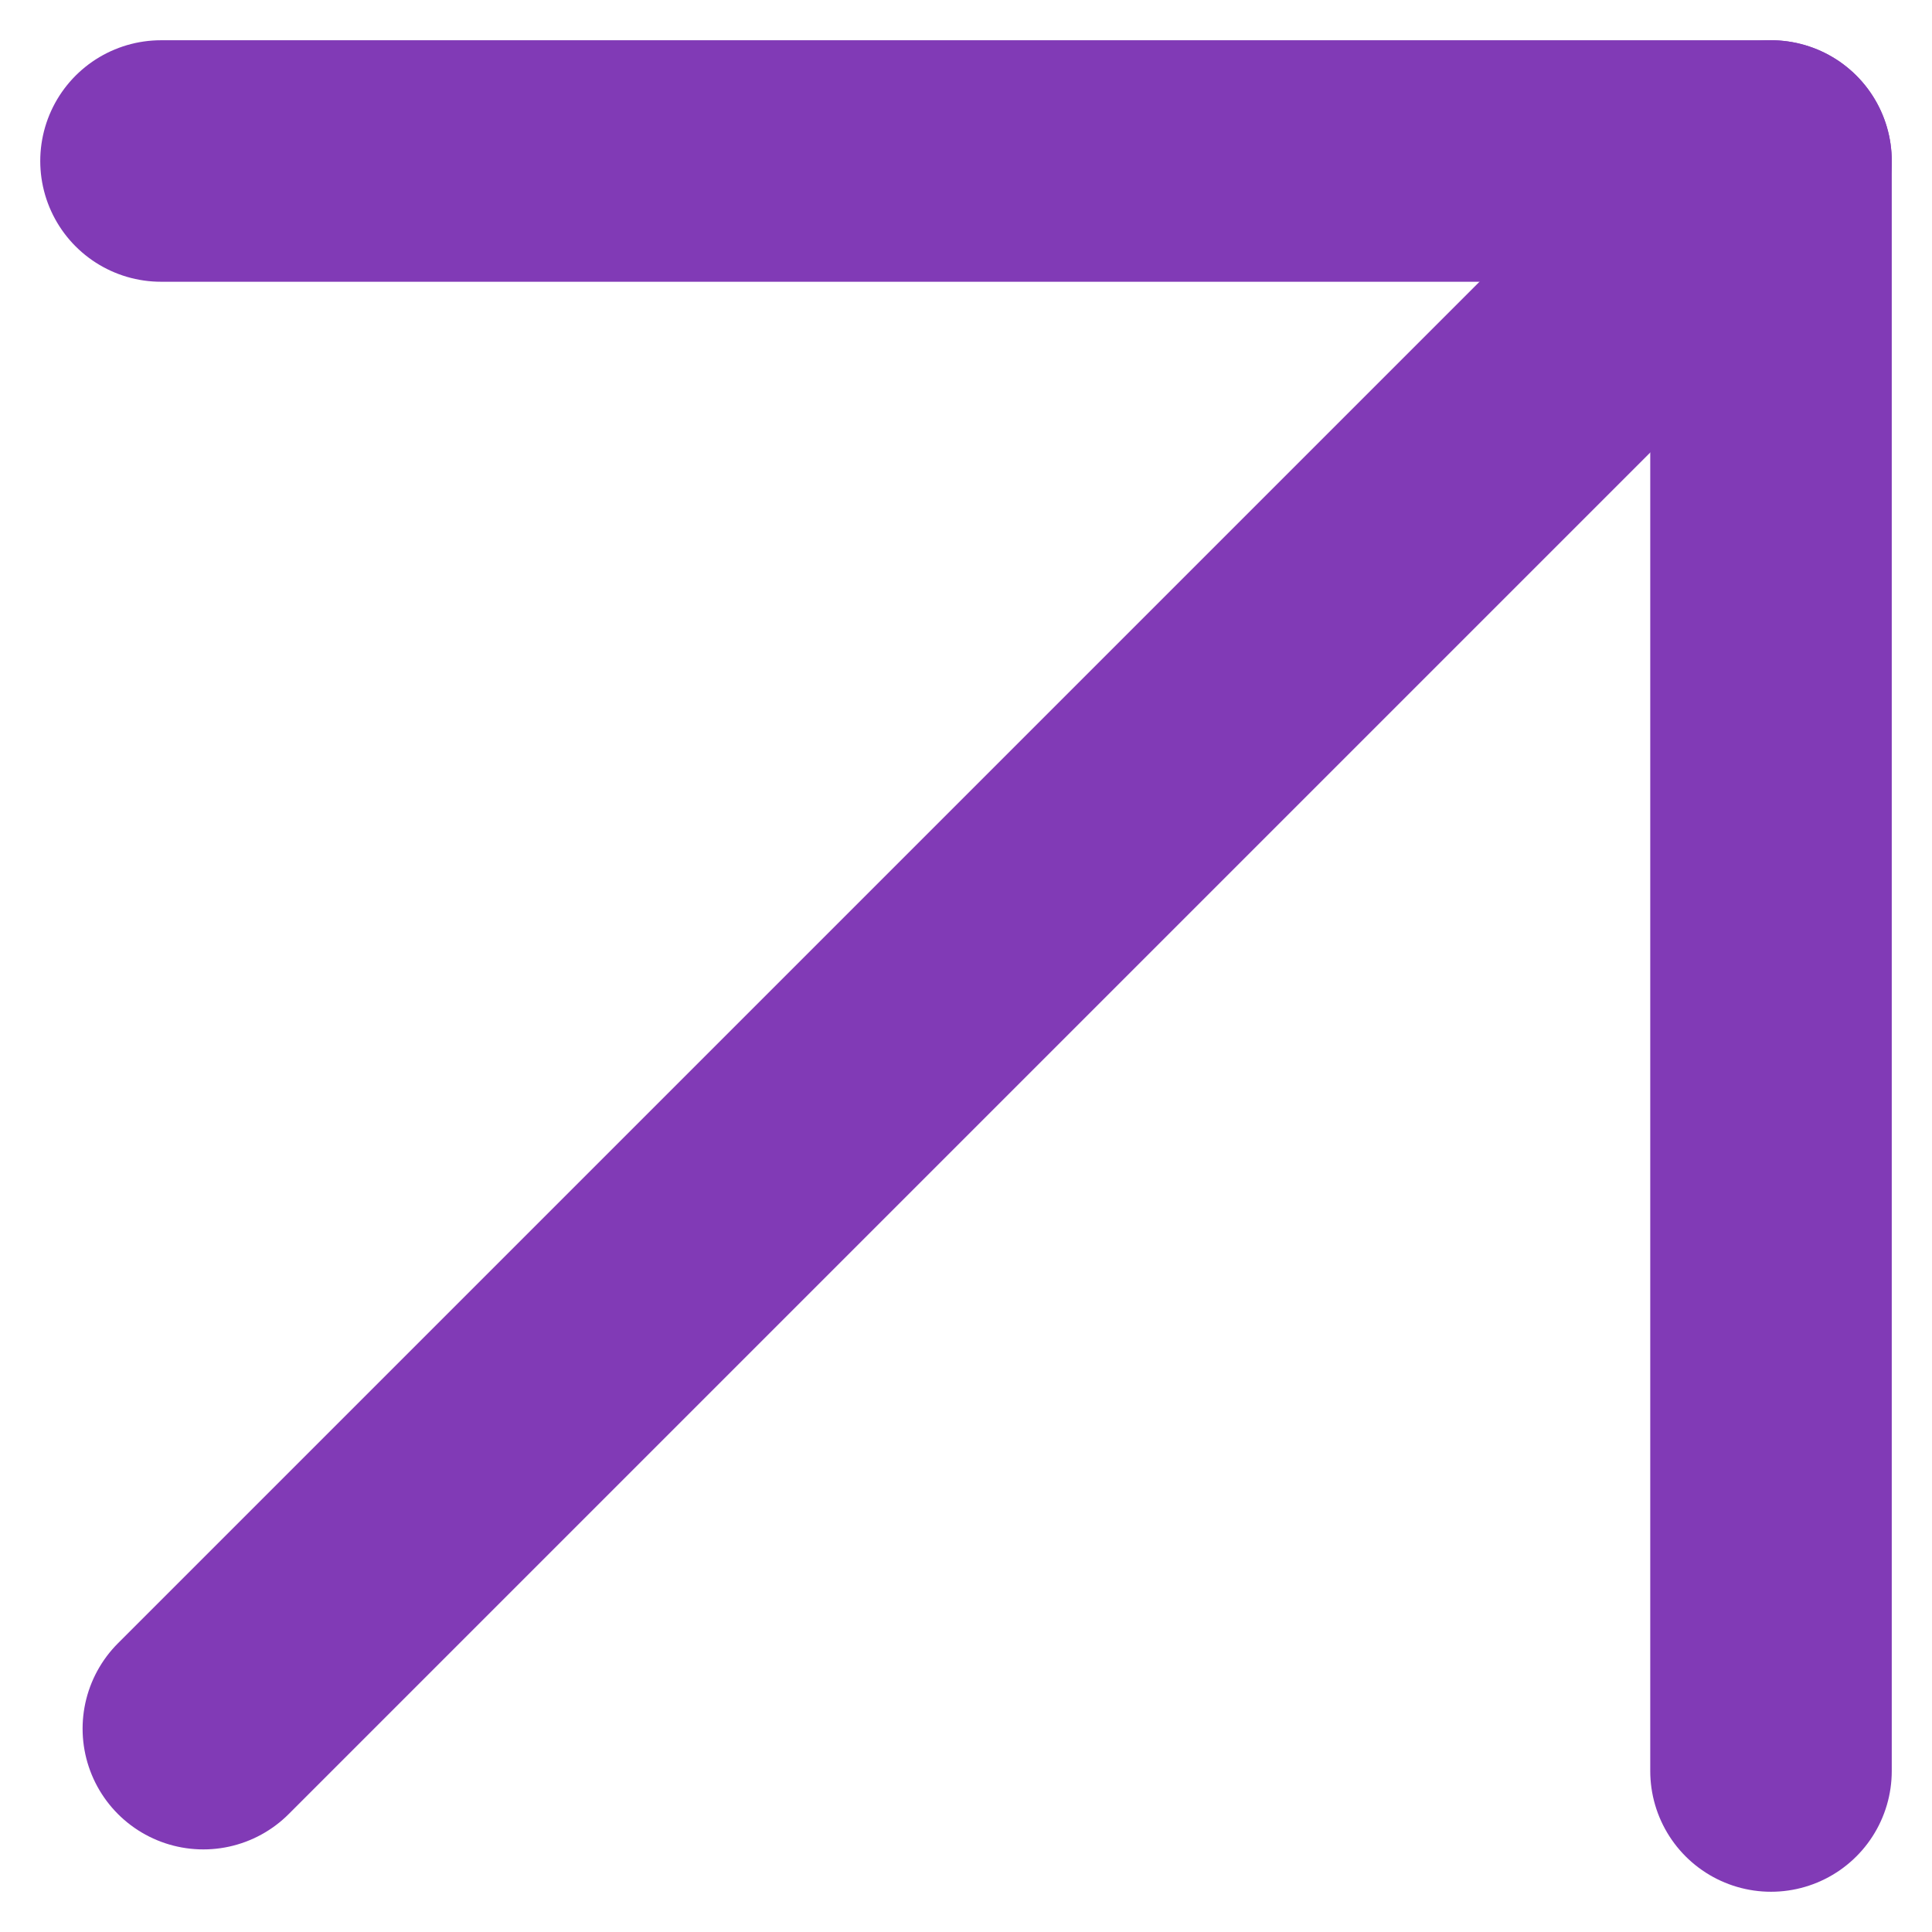 <svg width="12" height="12" viewBox="0 0 12 12" fill="none" xmlns="http://www.w3.org/2000/svg">
<path d="M11 1L1.263 10.737" stroke="#813AB6" stroke-width="1.5" stroke-miterlimit="10" stroke-linecap="round" stroke-linejoin="round"/>
<path d="M1 1L11 1L11 11" stroke="#813AB6" stroke-width="1.5" stroke-miterlimit="10" stroke-linecap="round" stroke-linejoin="round"/>
</svg>
